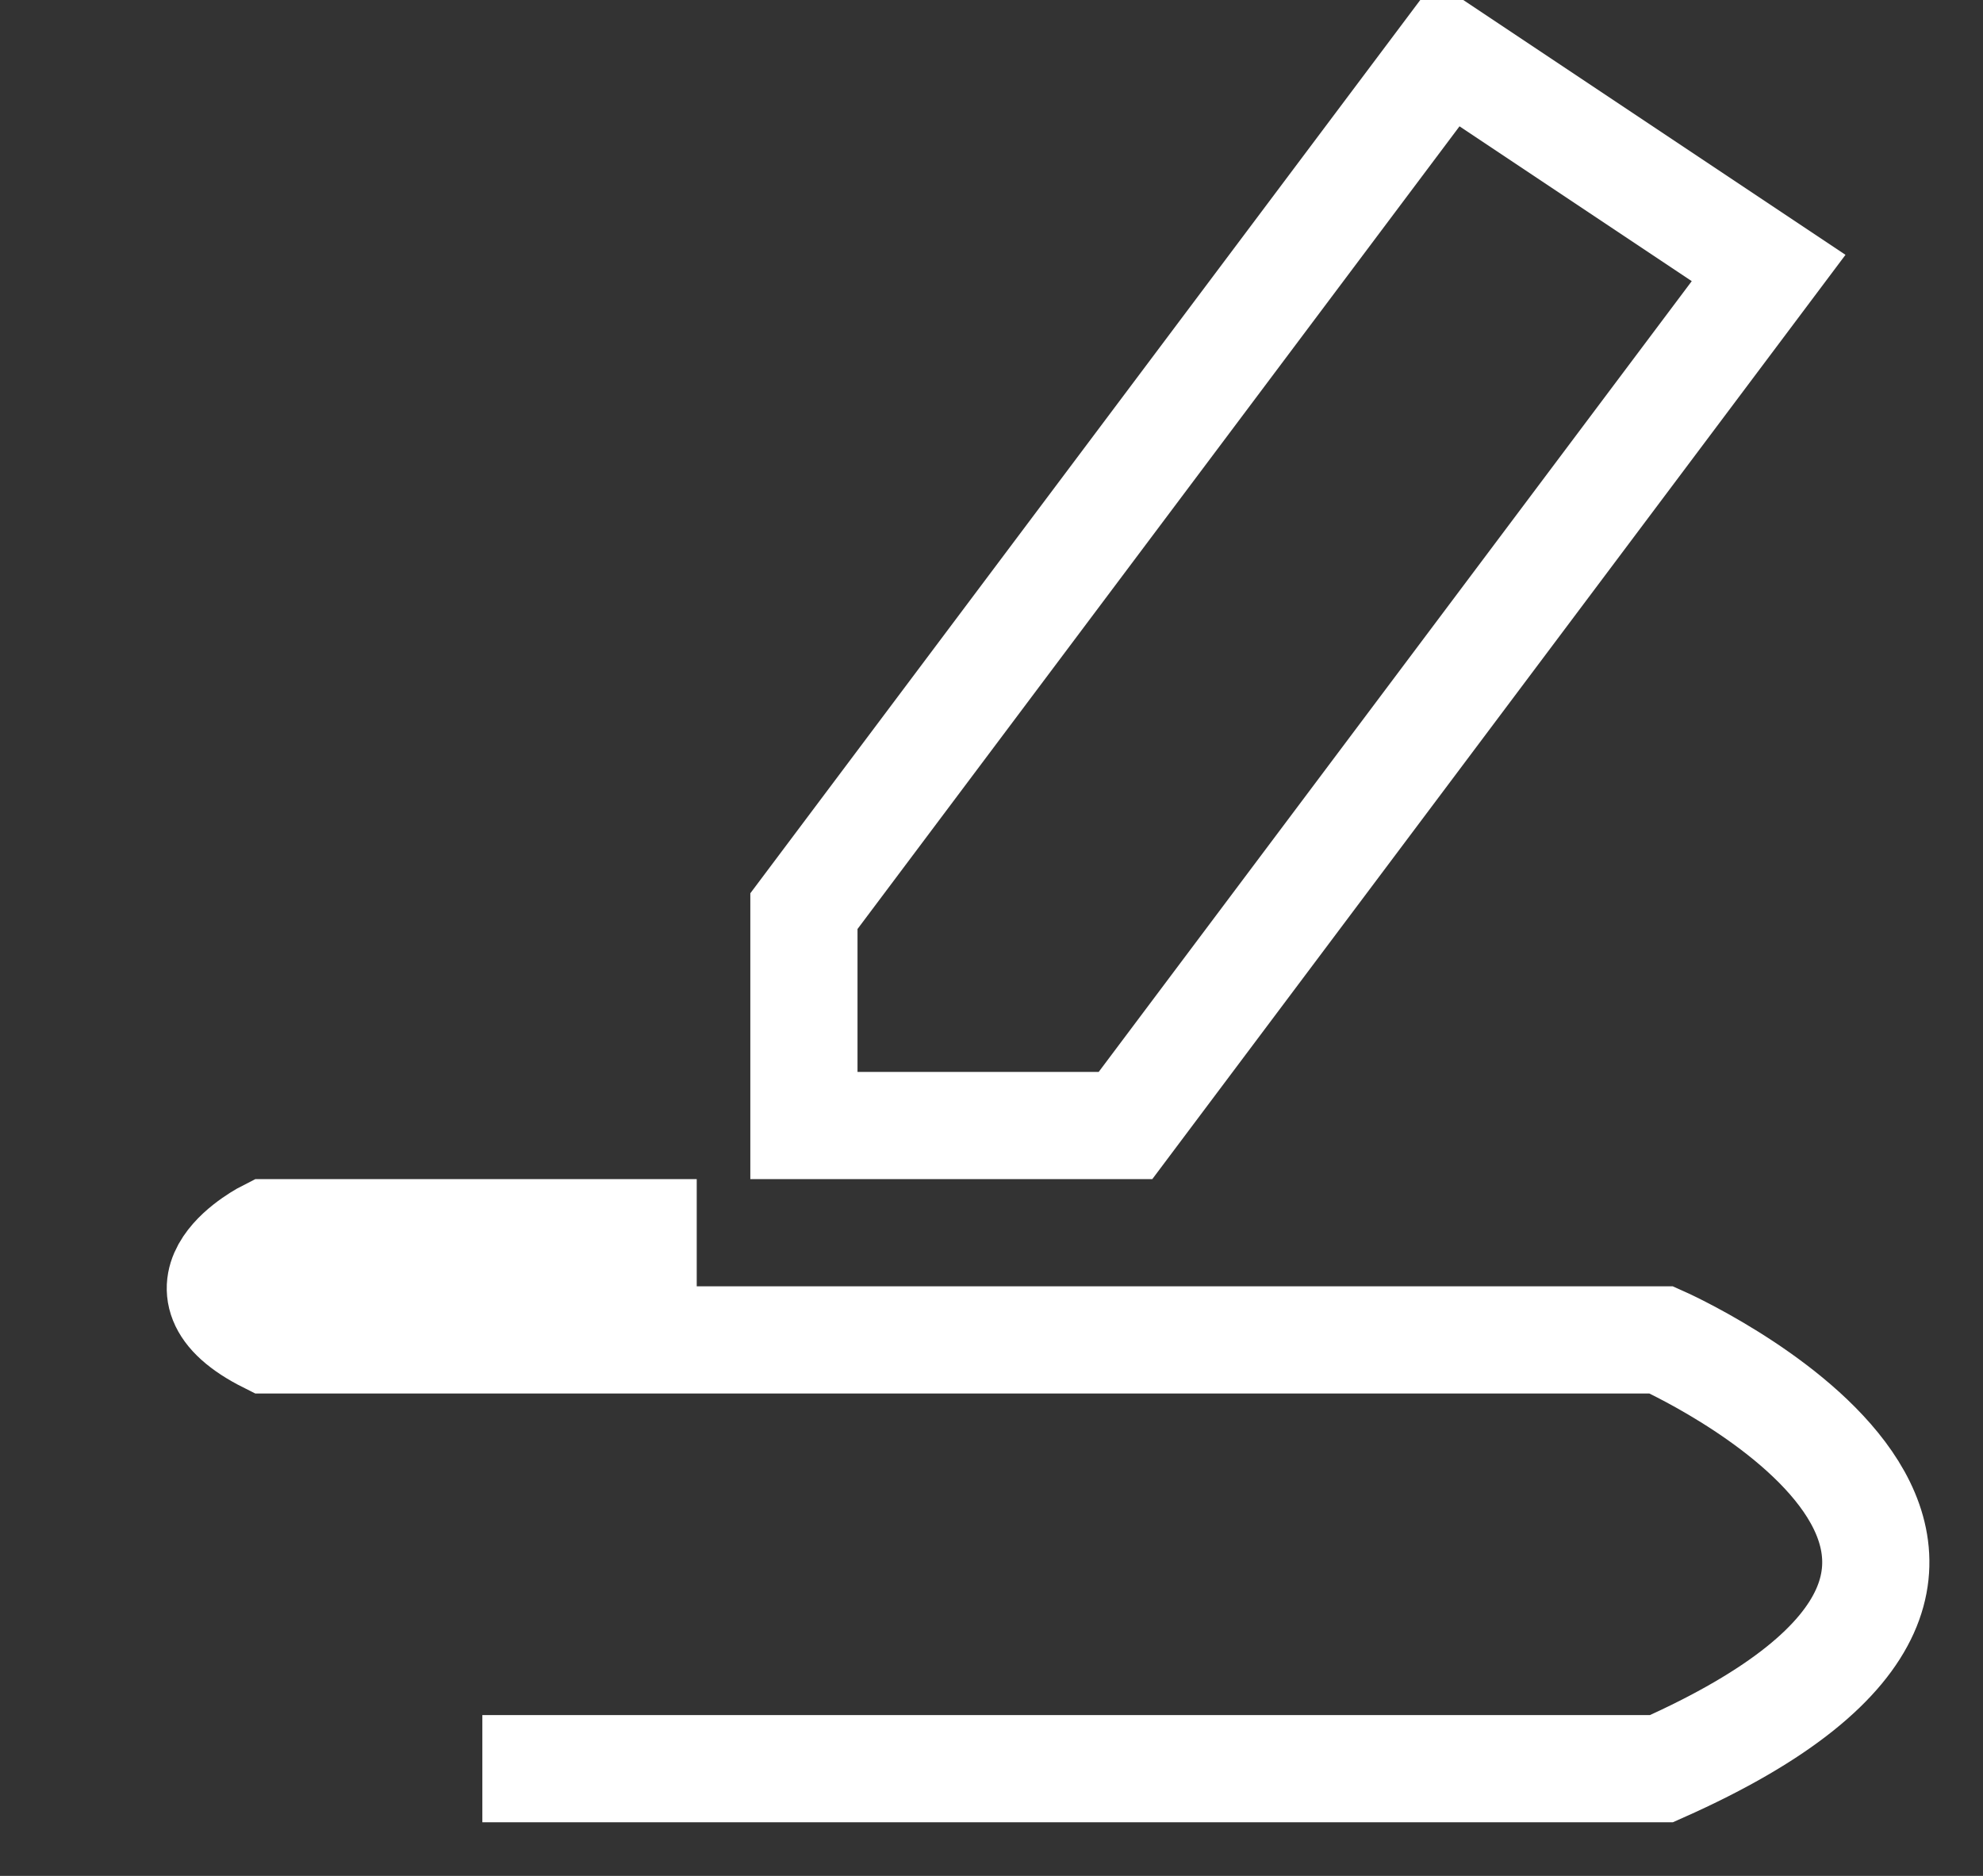 <svg 
 xmlns="http://www.w3.org/2000/svg"
 xmlns:xlink="http://www.w3.org/1999/xlink"
 width="18.5px" height="17.5px">
<rect width="100%" height="100%" fill="#333333" stroke="none"/>
<path fill-rule="evenodd"  stroke="rgb(255, 255, 255)" stroke-width="1px" stroke-linecap="butt" stroke-linejoin="miter" fill="none"
 d="M6.500,11.500 L2.500,11.500 C2.500,11.500 1.500,12.000 2.500,12.500 L15.500,12.500 C15.500,12.500 20.000,14.500 15.500,16.500 L4.500,16.500 "/>
<path fill-rule="evenodd"  stroke="rgb(255, 255, 255)" stroke-width="1px" stroke-linecap="butt" stroke-linejoin="miter" fill="none"
 d="M13.500,0.500 L16.500,2.500 L10.500,10.500 L7.500,10.500 L7.500,8.500 L13.500,0.500 Z"/>
</svg>
